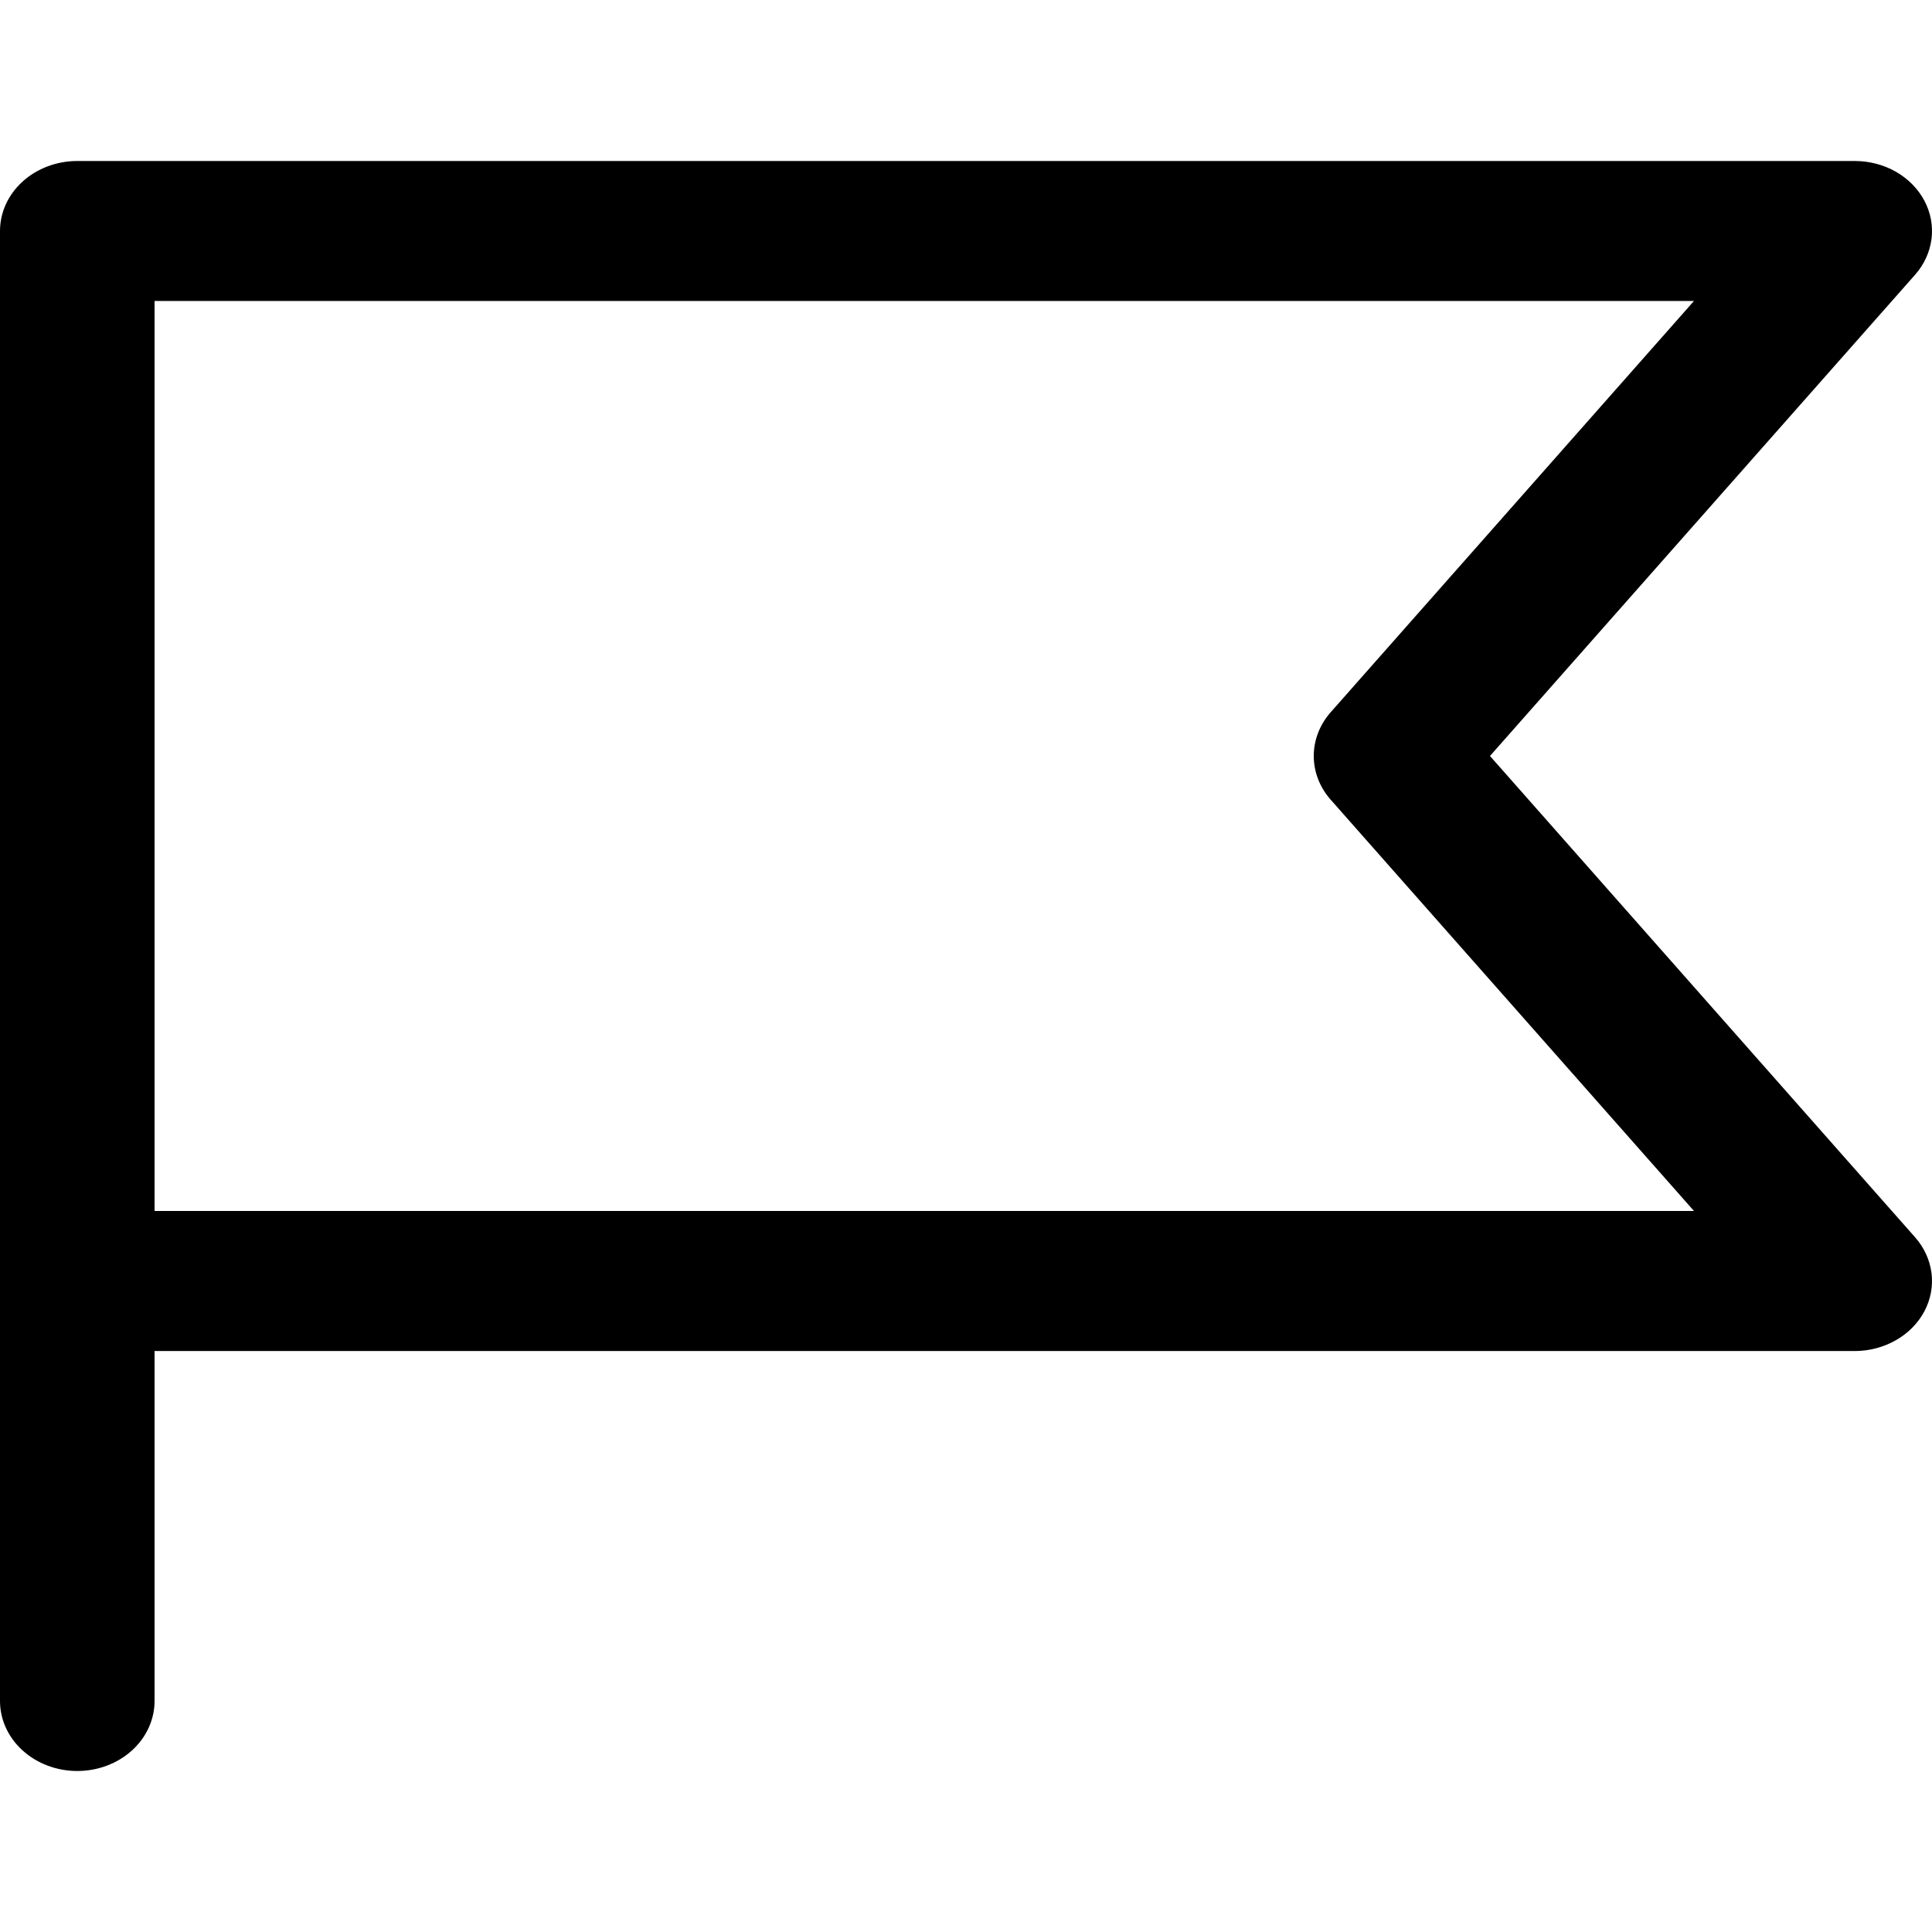 <svg width="24" height="24" viewBox="0 0 24 20" fill="none" xmlns="http://www.w3.org/2000/svg">
<path d="M18.509 7.391L23.79 1.413C23.903 1.285 23.973 1.131 23.994 0.968C24.014 0.805 23.984 0.64 23.905 0.493C23.827 0.345 23.704 0.221 23.551 0.133C23.398 0.046 23.221 8.16335e-06 23.04 0H0.96C0.705 0 0.461 0.092 0.281 0.255C0.101 0.418 0 0.639 0 0.87V19.13C0 19.361 0.101 19.582 0.281 19.745C0.461 19.908 0.705 20 0.96 20C1.215 20 1.459 19.908 1.639 19.745C1.819 19.582 1.92 19.361 1.92 19.13V14.783H23.04C23.221 14.783 23.398 14.736 23.551 14.649C23.704 14.562 23.827 14.437 23.905 14.29C23.984 14.142 24.014 13.977 23.994 13.815C23.973 13.652 23.903 13.498 23.79 13.37L18.509 7.391ZM1.92 13.043V1.739H21.043L16.53 6.848C16.394 7.002 16.32 7.194 16.32 7.391C16.32 7.589 16.394 7.78 16.53 7.934L21.043 13.043H1.92Z" fill="black"/>
</svg>
